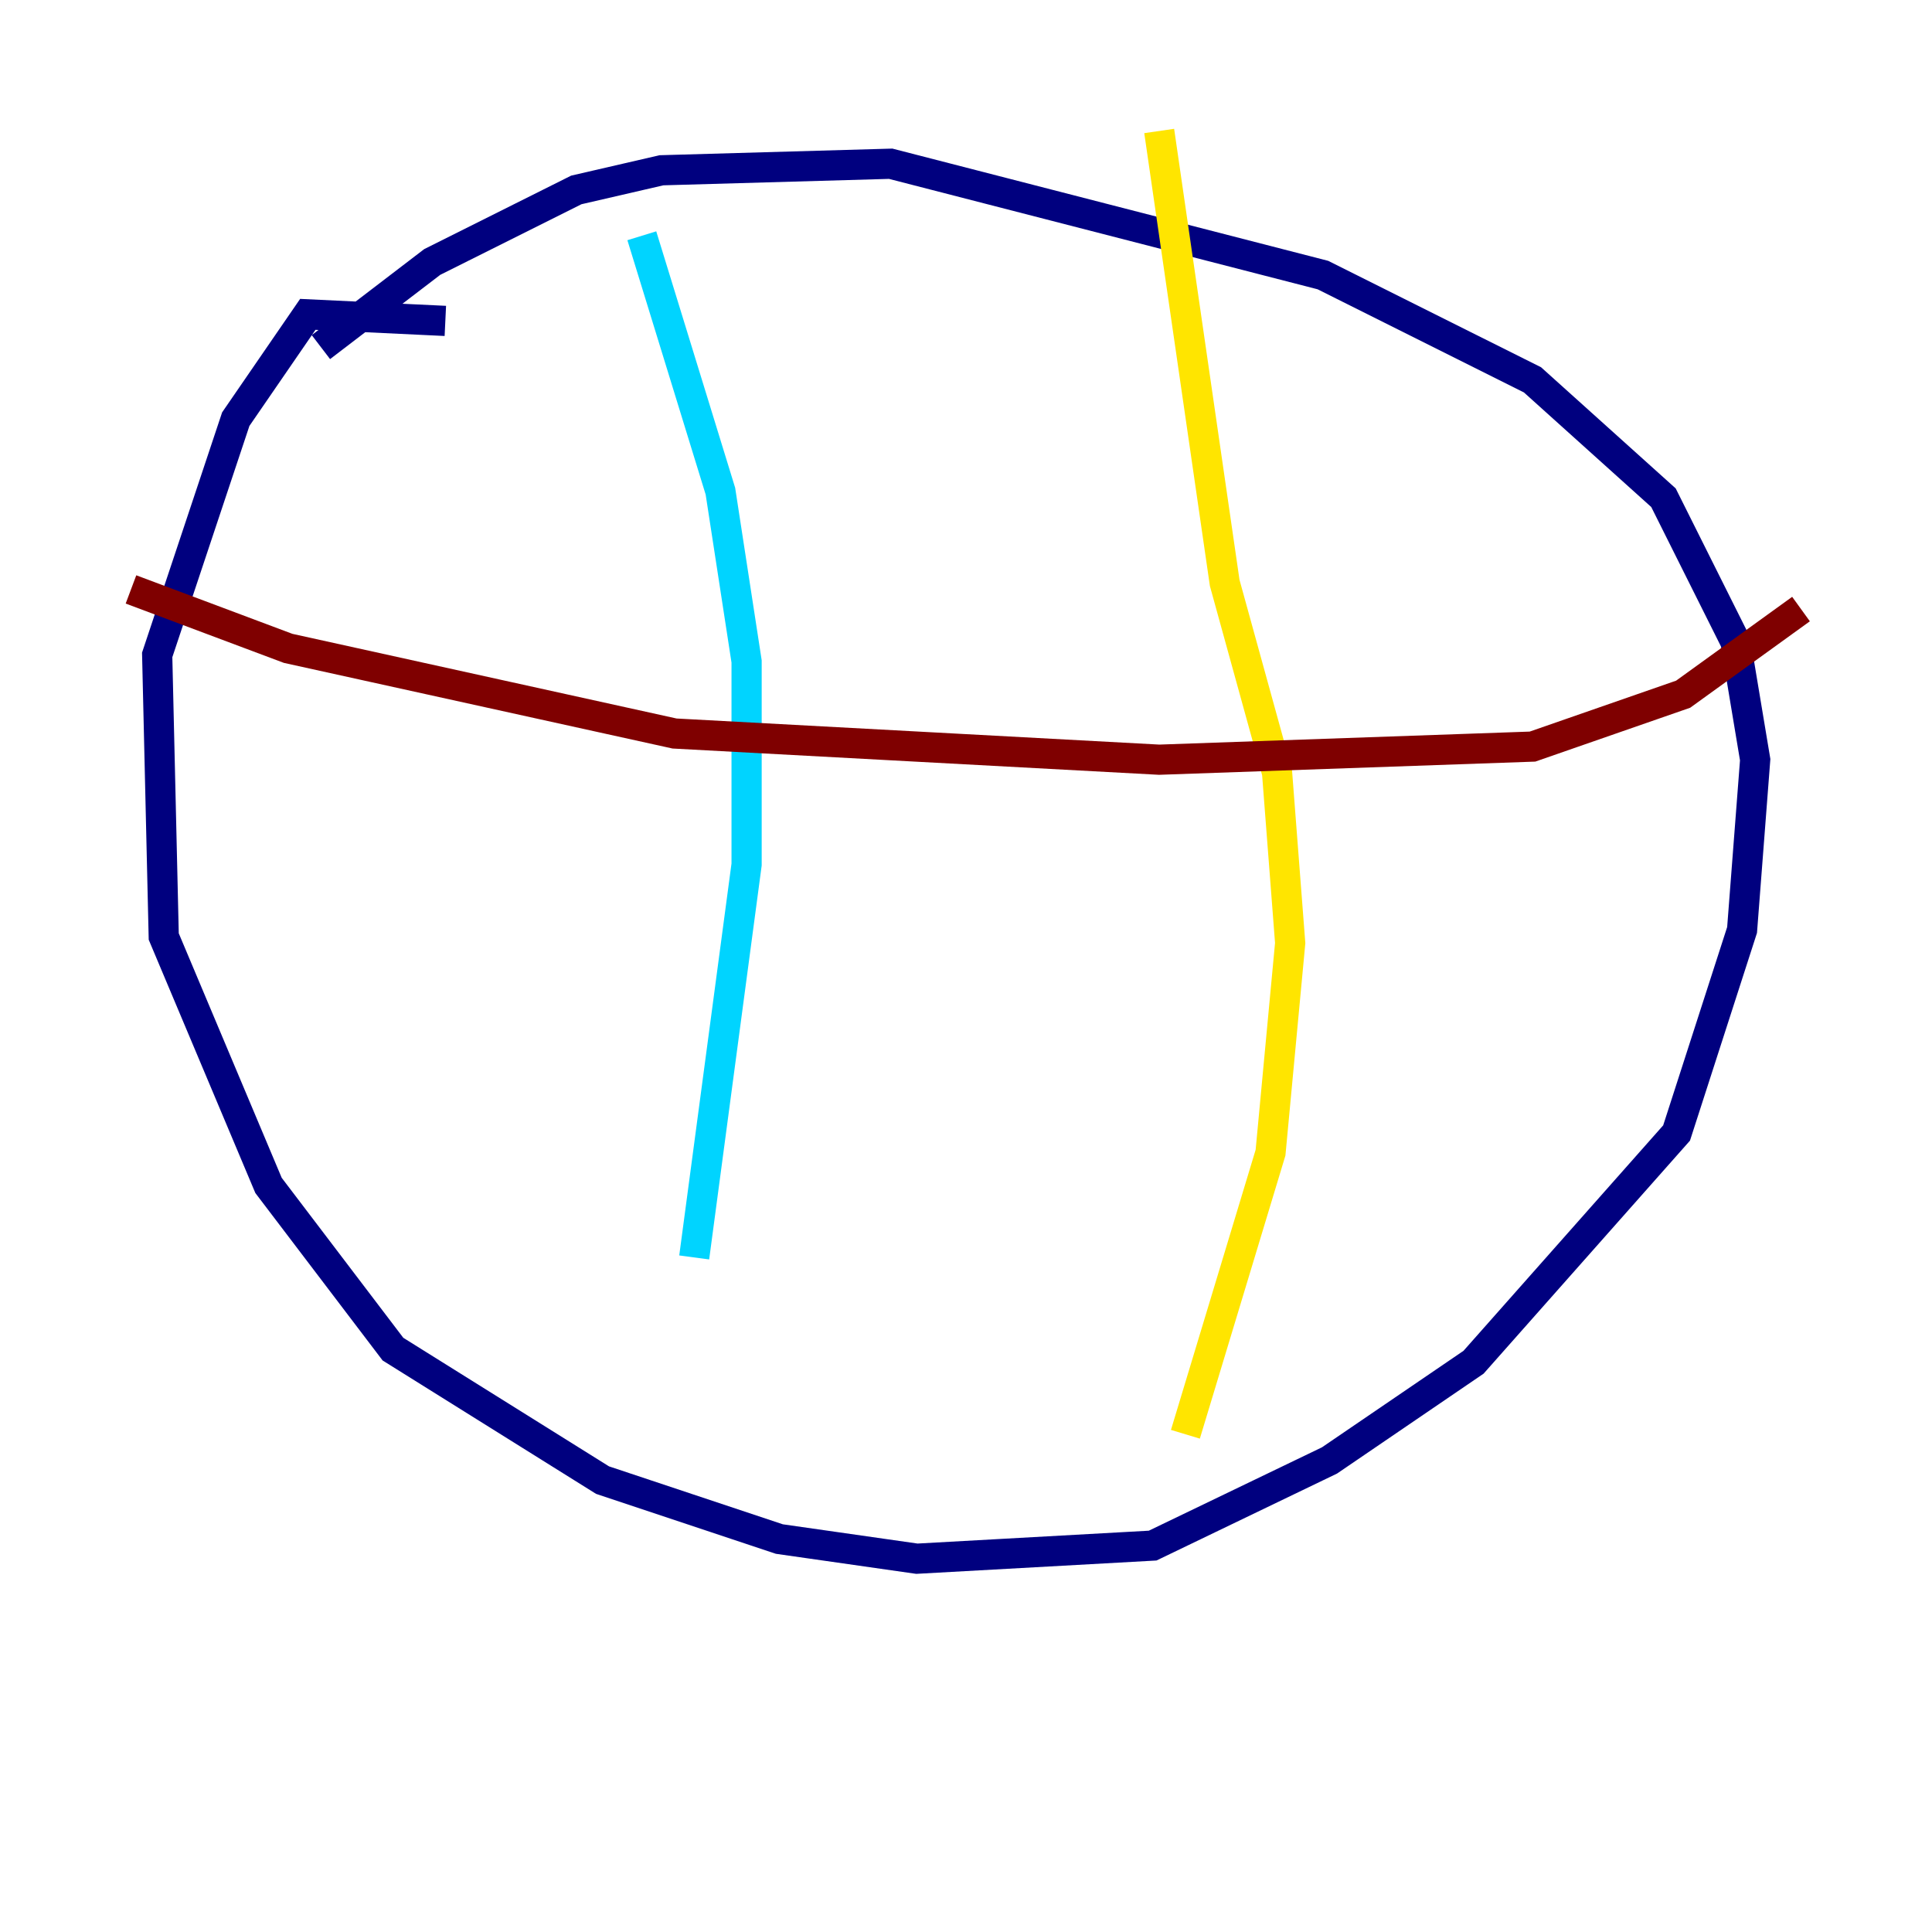 <?xml version="1.0" encoding="utf-8" ?>
<svg baseProfile="tiny" height="128" version="1.2" viewBox="0,0,128,128" width="128" xmlns="http://www.w3.org/2000/svg" xmlns:ev="http://www.w3.org/2001/xml-events" xmlns:xlink="http://www.w3.org/1999/xlink"><defs /><polyline fill="none" points="29.505,21.261 20.393,20.827 15.62,27.77 10.414,43.39 10.848,62.047 17.79,78.536 26.034,89.383 39.919,98.061 51.634,101.966 60.746,103.268 76.366,102.4 88.081,96.759 97.627,90.251 111.078,75.064 115.417,61.614 116.285,50.332 114.983,42.522 110.21,32.976 101.532,25.166 87.647,18.224 59.01,10.848 43.824,11.281 38.183,12.583 28.637,17.356 21.261,22.997" stroke="#00007f" stroke-width="2" /><polyline fill="none" points="42.522,15.62 47.729,32.542 49.464,43.824 49.464,57.275 45.993,83.308" stroke="#00d4ff" stroke-width="2" /><polyline fill="none" points="76.8,8.678 81.139,38.617 84.61,51.2 85.478,62.481 84.176,76.366 78.536,95.024" stroke="#ffe500" stroke-width="2" /><polyline fill="none" points="8.678,39.051 19.091,42.956 44.691,48.597 76.8,50.332 101.532,49.464 111.512,45.993 119.322,40.352" stroke="#7f0000" stroke-width="2" /></svg>